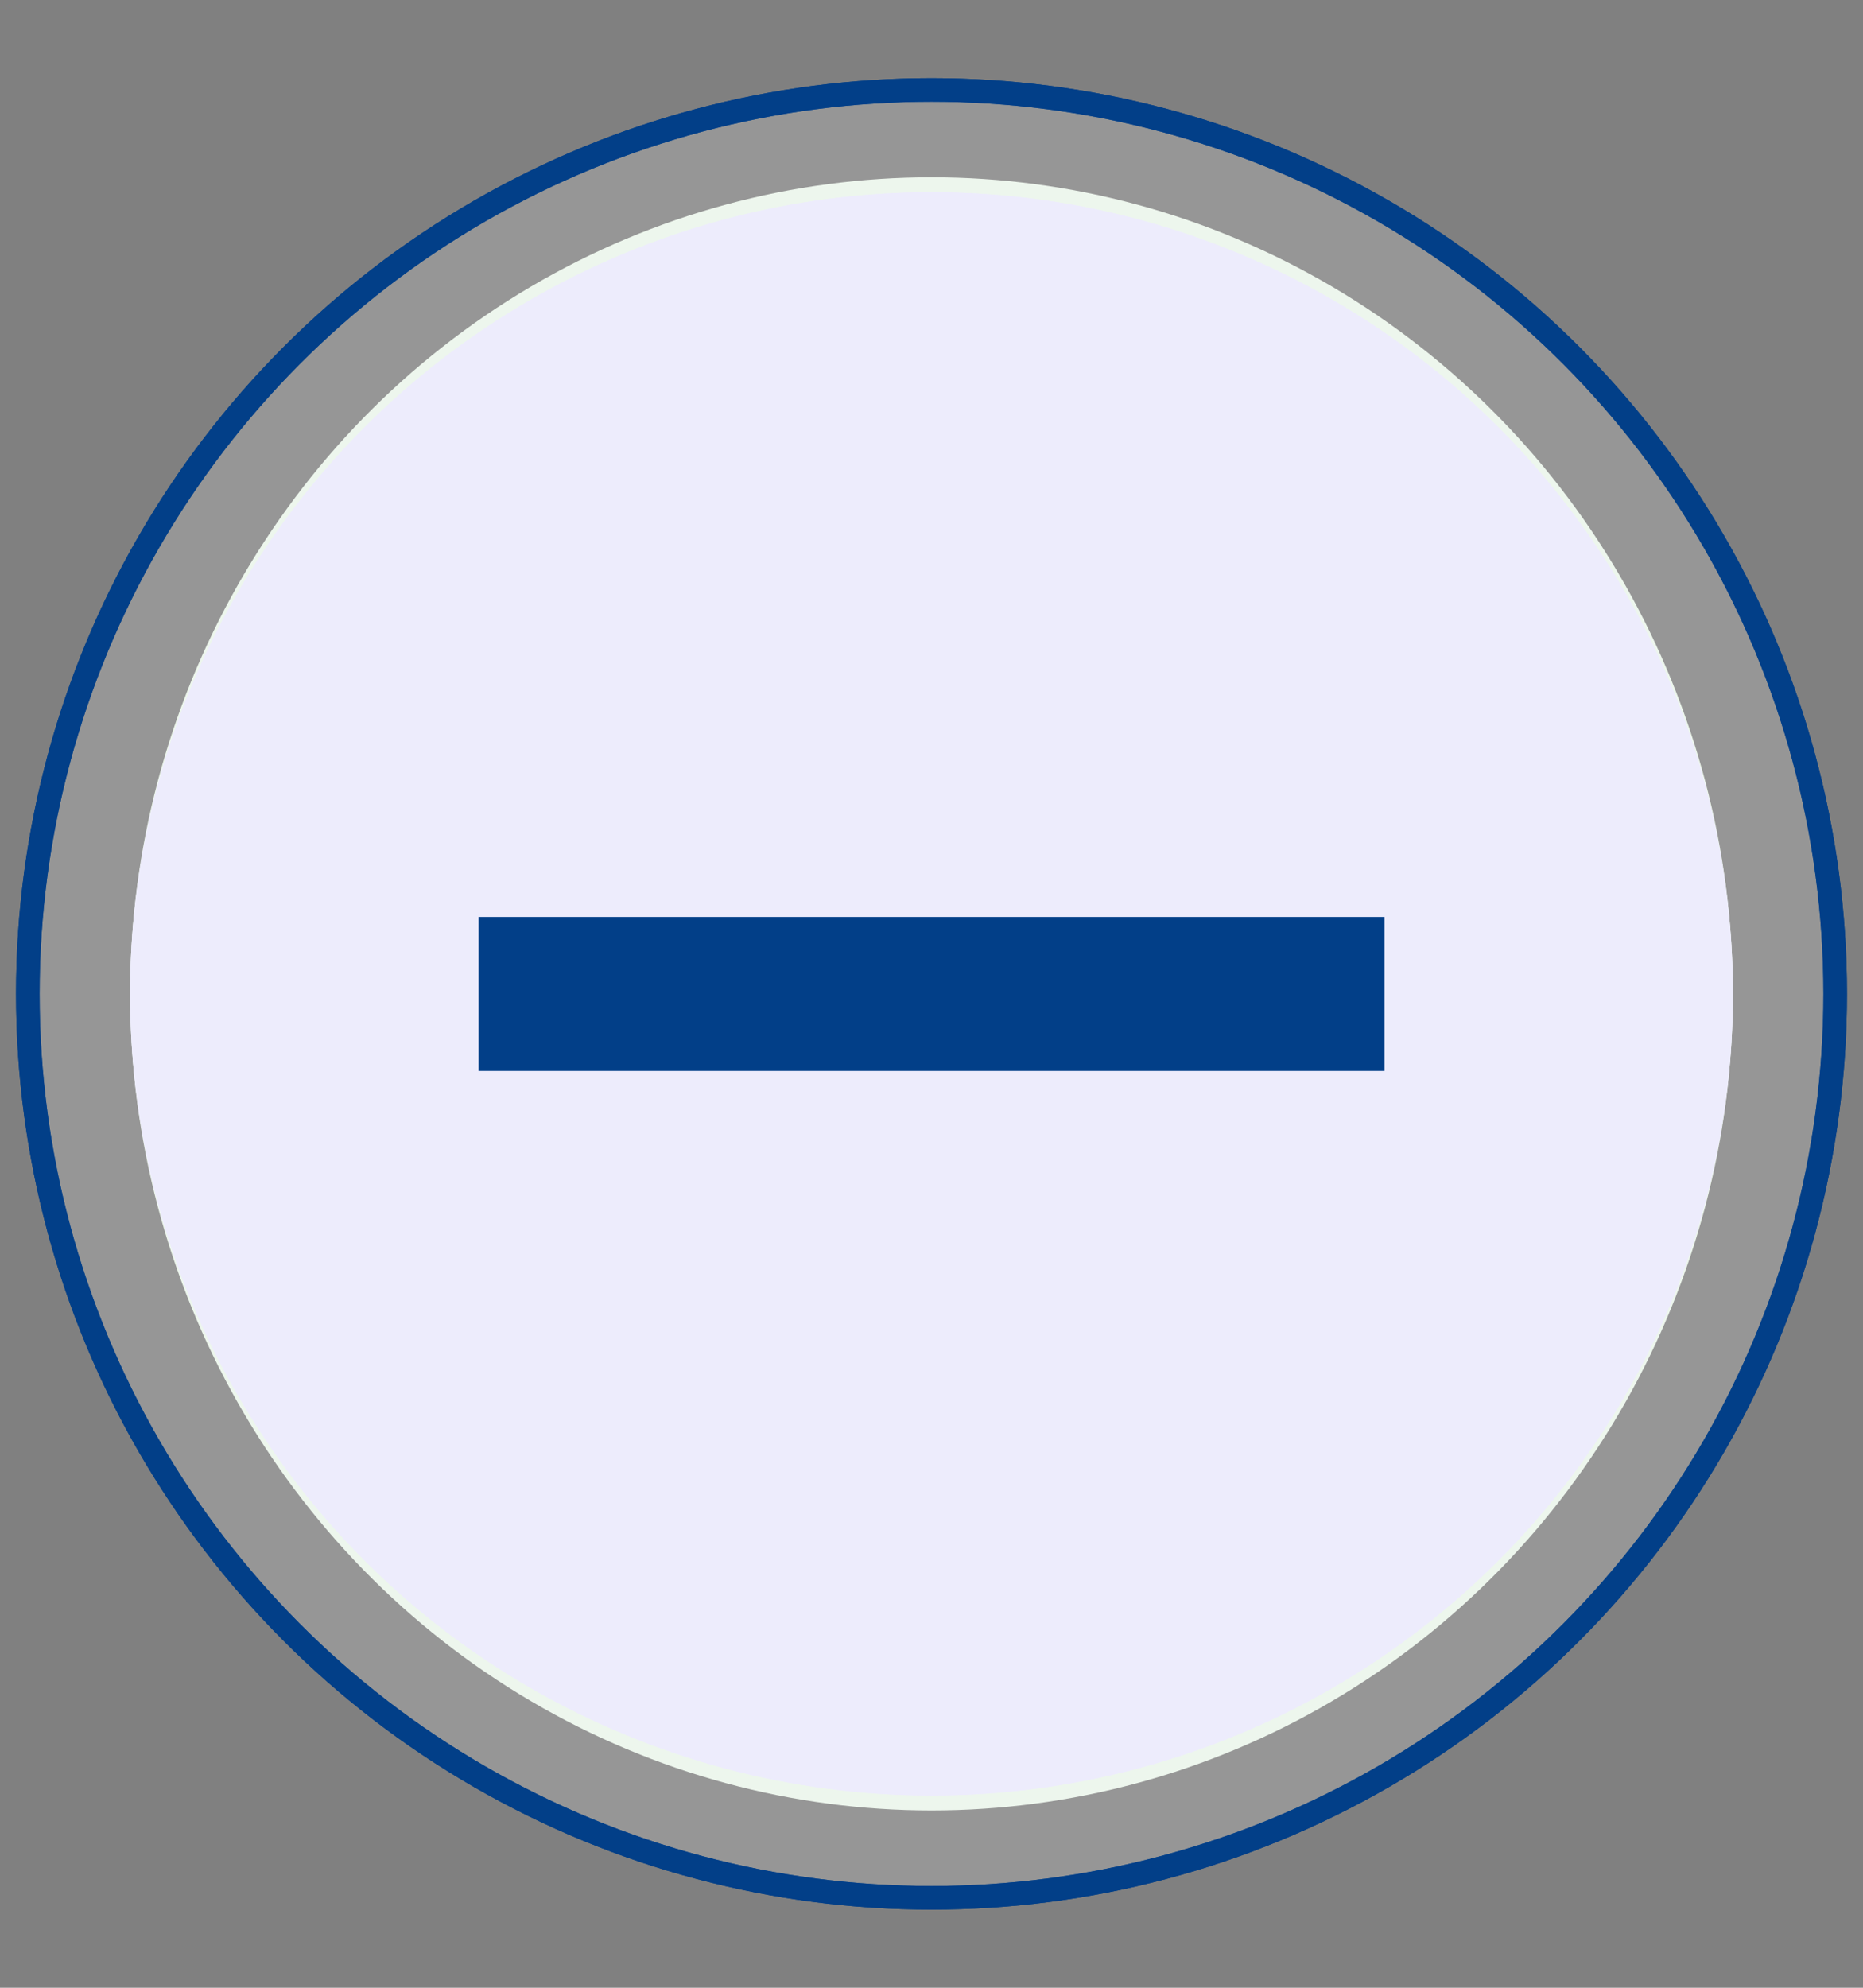 <svg xmlns="http://www.w3.org/2000/svg" xmlns:xlink="http://www.w3.org/1999/xlink" version="1.1" width="75" height="80" viewBox="0 0 75 80" xml:space="preserve">
<rect x="0" y="0" width="75" height="80" fill="#808080" stroke="none"/>
<desc>Created with Fabric.js 5.2.4</desc>
<defs>
</defs>
<rect x="0" y="0" width="100%" height="100%" fill="transparent"></rect>
<g transform="matrix(1 0 0 1 37.5 40)" id="a0bb1d06-da5f-4b58-a7ab-694a7dc90065"  >
<rect style="stroke: none; stroke-width: 1; stroke-dasharray: none; stroke-linecap: butt; stroke-dashoffset: 0; stroke-linejoin: miter; stroke-miterlimit: 4; fill: rgb(255,255,255); fill-rule: nonzero; opacity: 1; visibility: hidden;" vector-effect="non-scaling-stroke"  x="-37.5" y="-40" rx="0" ry="0" width="75" height="80" />
</g>
<g transform="matrix(Infinity NaN NaN Infinity 0 0)" id="c746f523-6aed-4d10-9a9c-5f6b2ea65d39"  >
</g>
<g transform="matrix(1.07 0 0 1.07 37.5 40)"  >
<circle style="stroke: rgb(2,63,136); stroke-width: 0.887; stroke-dasharray: none; stroke-linecap: butt; stroke-dashoffset: 0; stroke-linejoin: miter; stroke-miterlimit: 4; fill: rgb(247,247,247); fill-opacity: 0.1; fill-rule: nonzero; opacity: 1;" vector-effect="non-scaling-stroke"  cx="0" cy="0" r="34" />
</g>
<g transform="matrix(1.07 0 0 1.09 37.5 40)"  >
<circle style="stroke: none; stroke-width: 1; stroke-dasharray: none; stroke-linecap: butt; stroke-dashoffset: 0; stroke-linejoin: miter; stroke-miterlimit: 4; fill: rgb(235,245,235); fill-rule: nonzero; opacity: 1;" vector-effect="non-scaling-stroke"  cx="0" cy="0" r="30.151" />
</g>
<g transform="matrix(1.07 0 0 1.07 37.5 40)"  >
<path style="stroke: none; stroke-width: 1; stroke-dasharray: none; stroke-linecap: butt; stroke-dashoffset: 0; stroke-linejoin: miter; stroke-miterlimit: 4; fill: rgb(2,63,136); fill-rule: nonzero; opacity: 1;" vector-effect="non-scaling-stroke"  transform=" translate(-11.64, -11.64)" d="M 14.528 8.755 L 14.528 0.094 L 8.755 0.094 L 8.755 8.755 L 0.094 8.755 L 0.094 14.528 L 8.755 14.528 L 8.755 23.189 L 14.528 23.189 L 14.528 14.528 L 23.189 14.528 L 23.189 8.755 L 14.528 8.755 Z" stroke-linecap="round" />
</g>
<g transform="matrix(1.07 0 0 1.07 37.5 40)"  >
<circle style="stroke: rgb(2,63,136); stroke-width: 0.887; stroke-dasharray: none; stroke-linecap: butt; stroke-dashoffset: 0; stroke-linejoin: miter; stroke-miterlimit: 4; fill: rgb(255,255,255); fill-opacity: 0.1; fill-rule: nonzero; opacity: 1;" vector-effect="non-scaling-stroke"  cx="0" cy="0" r="34" />
</g>
<g transform="matrix(1.07 0 0 1.07 37.5 40)"  >
<circle style="stroke: none; stroke-width: 1; stroke-dasharray: none; stroke-linecap: butt; stroke-dashoffset: 0; stroke-linejoin: miter; stroke-miterlimit: 4; fill: rgb(237,236,252); fill-rule: nonzero; opacity: 1;" vector-effect="non-scaling-stroke"  cx="0" cy="0" r="30.151" />
</g>
<g transform="matrix(1.07 0 0 1.07 38.35 41.65)"  >
<path style="stroke: none; stroke-width: 1; stroke-dasharray: none; stroke-linecap: butt; stroke-dashoffset: 0; stroke-linejoin: miter; stroke-miterlimit: 4; fill: rgb(2,63,136); fill-rule: nonzero; opacity: 1;" vector-effect="non-scaling-stroke"  transform=" translate(-35.79, -36.54)" d="M 46.583 38.083 L 25 38.083 L 25 35 L 46.583 35 L 46.583 38.083 Z" stroke-linecap="round" />
</g>
<g transform="matrix(1.07 0 0 1.07 37.5 40)"  >
<circle style="stroke: none; stroke-width: 1; stroke-dasharray: none; stroke-linecap: butt; stroke-dashoffset: 0; stroke-linejoin: miter; stroke-miterlimit: 4; fill: rgb(237,236,252); fill-rule: nonzero; opacity: 1;" vector-effect="non-scaling-stroke"  cx="0" cy="0" r="30.151" />
</g>
<g transform="matrix(1.69 0 0 2.01 37.5 40)"  >
<path style="stroke: none; stroke-width: 1; stroke-dasharray: none; stroke-linecap: butt; stroke-dashoffset: 0; stroke-linejoin: miter; stroke-miterlimit: 4; fill: rgb(2,63,136); fill-rule: nonzero; opacity: 1;" vector-effect="non-scaling-stroke"  transform=" translate(-10.79, -1.54)" d="M 21.583 3.083 L 0 3.083 L 0 0 L 21.583 0 L 21.583 3.083 Z" stroke-linecap="round" />
</g>
</svg>